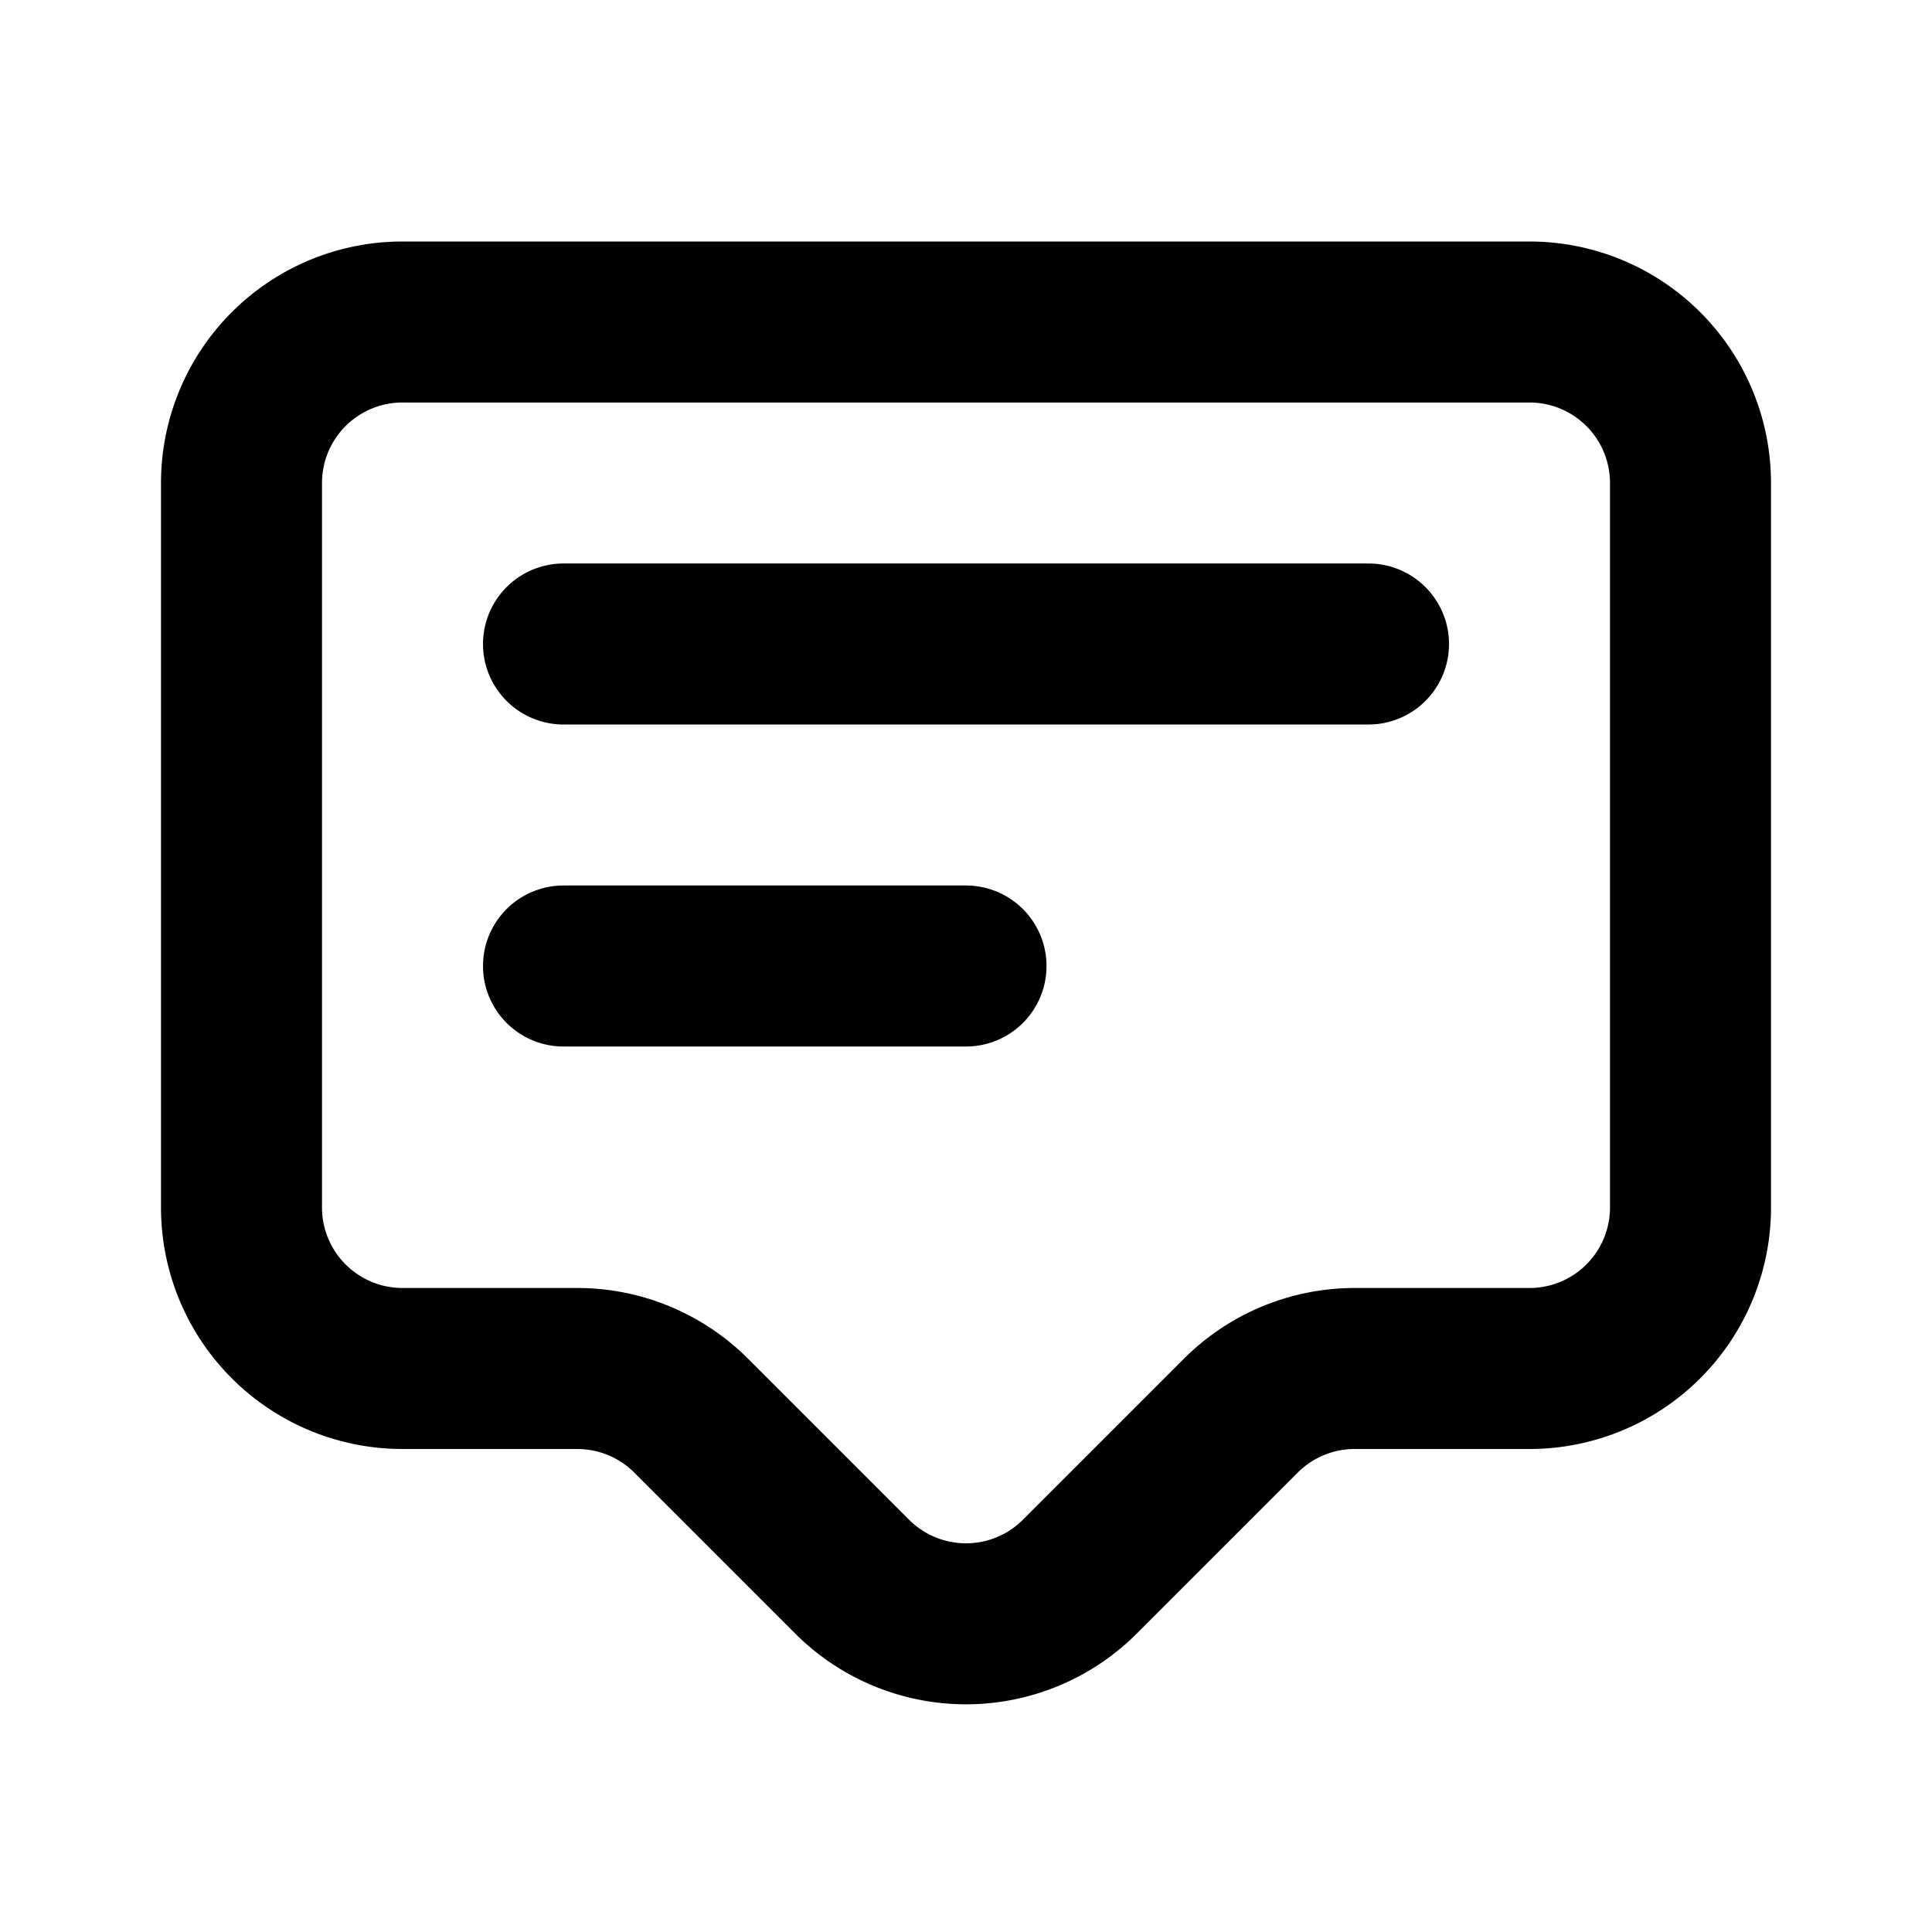 <svg fill="none" xmlns="http://www.w3.org/2000/svg" viewBox="0 0 24 24"><path d="M7 8h10M7 12h5m4.828 5H19a2 2 0 002-2V6a2 2 0 00-2-2H5a2 2 0 00-2 2v9a2 2 0 002 2h2.172a2 2 0 011.414.586l2 2a2 2 0 002.828 0l2-2A2 2 0 0116.828 17z" stroke="currentColor" stroke-width="2" stroke-linecap="round" stroke-linejoin="round"/></svg>